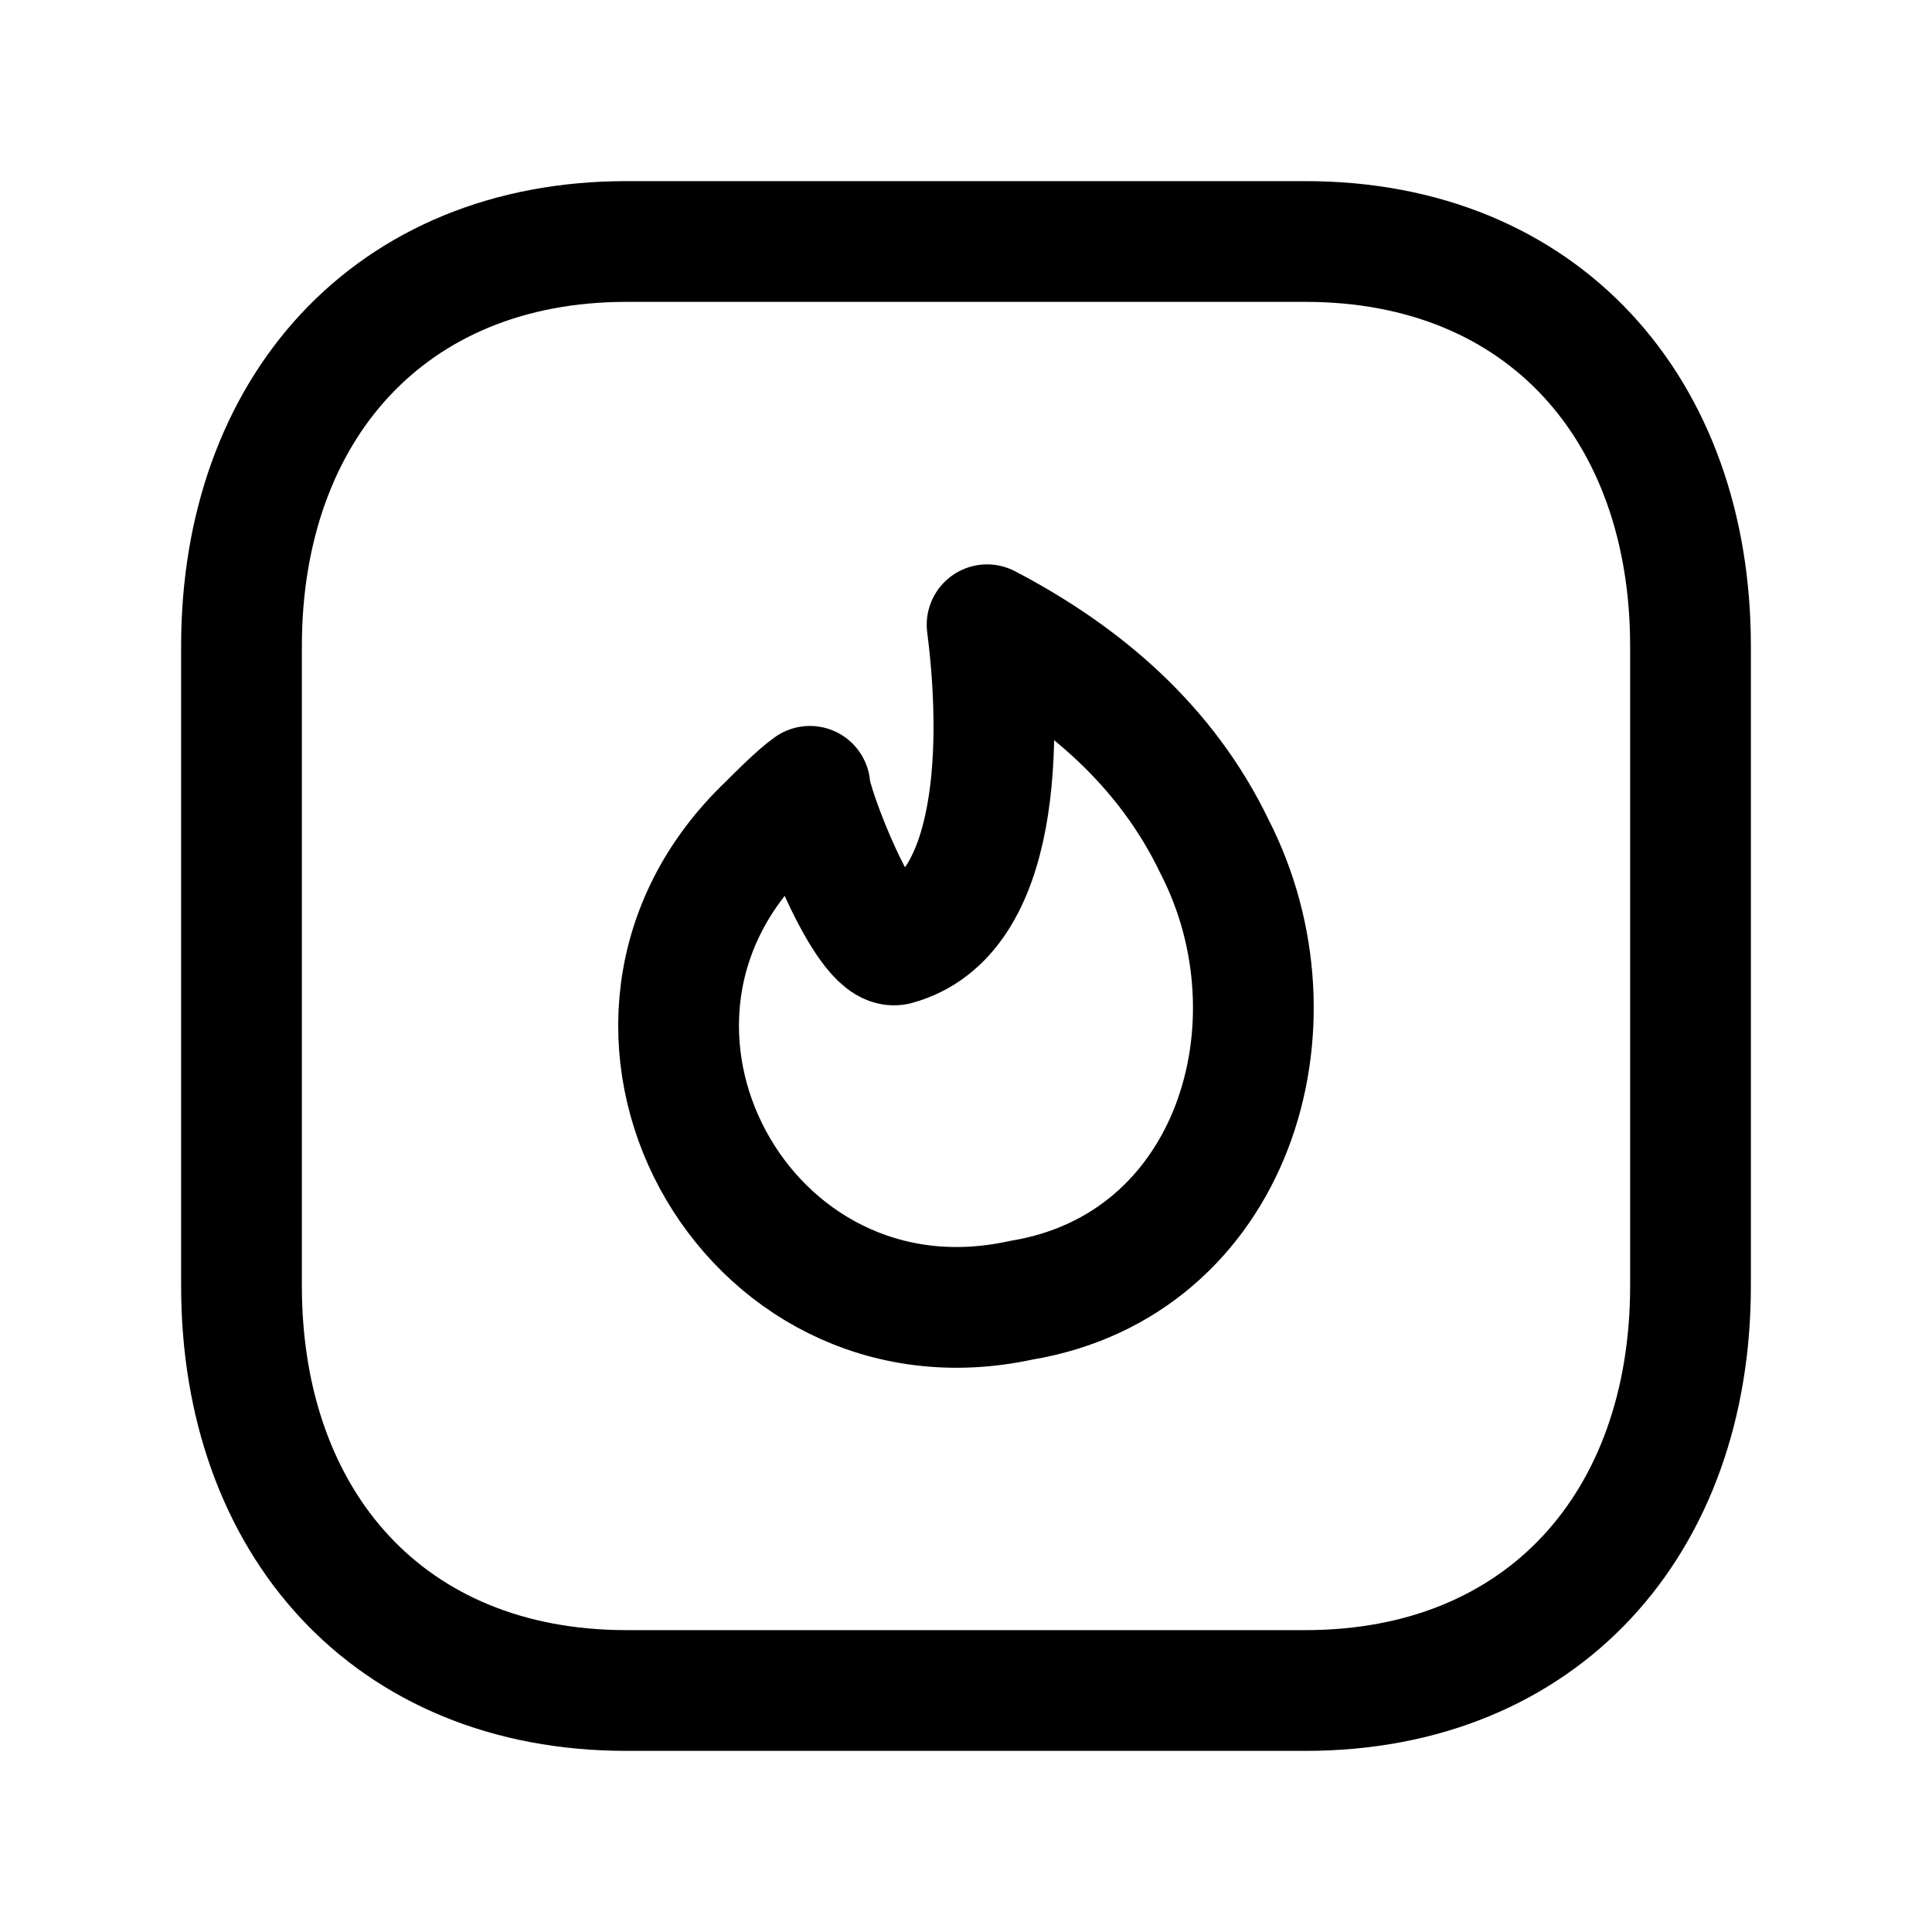 <svg width="24" height="24" viewBox="0 0 24 24" fill="none" xmlns="http://www.w3.org/2000/svg">
<path d="M7.782 3H16.217C19.165 3 21 5.081 21 8.026V15.974C21 18.919 19.165 21 16.216 21H7.782C4.834 21 3 18.919 3 15.974V8.026C3 5.081 4.843 3 7.782 3Z" stroke="black" stroke-width="1.5" stroke-linecap="round" stroke-linejoin="round"/>
<path d="M12.686 16.152C15.311 15.719 16.229 12.739 15.087 10.516C14.488 9.268 13.466 8.39 12.262 7.761C12.445 9.174 12.437 11.386 11.126 11.737C10.748 11.803 10.061 10.004 10.061 9.768C9.902 9.882 9.675 10.111 9.538 10.248C6.956 12.707 9.248 16.904 12.686 16.152Z" stroke="black" stroke-width="1.5" stroke-linecap="round" stroke-linejoin="round"/>
</svg>